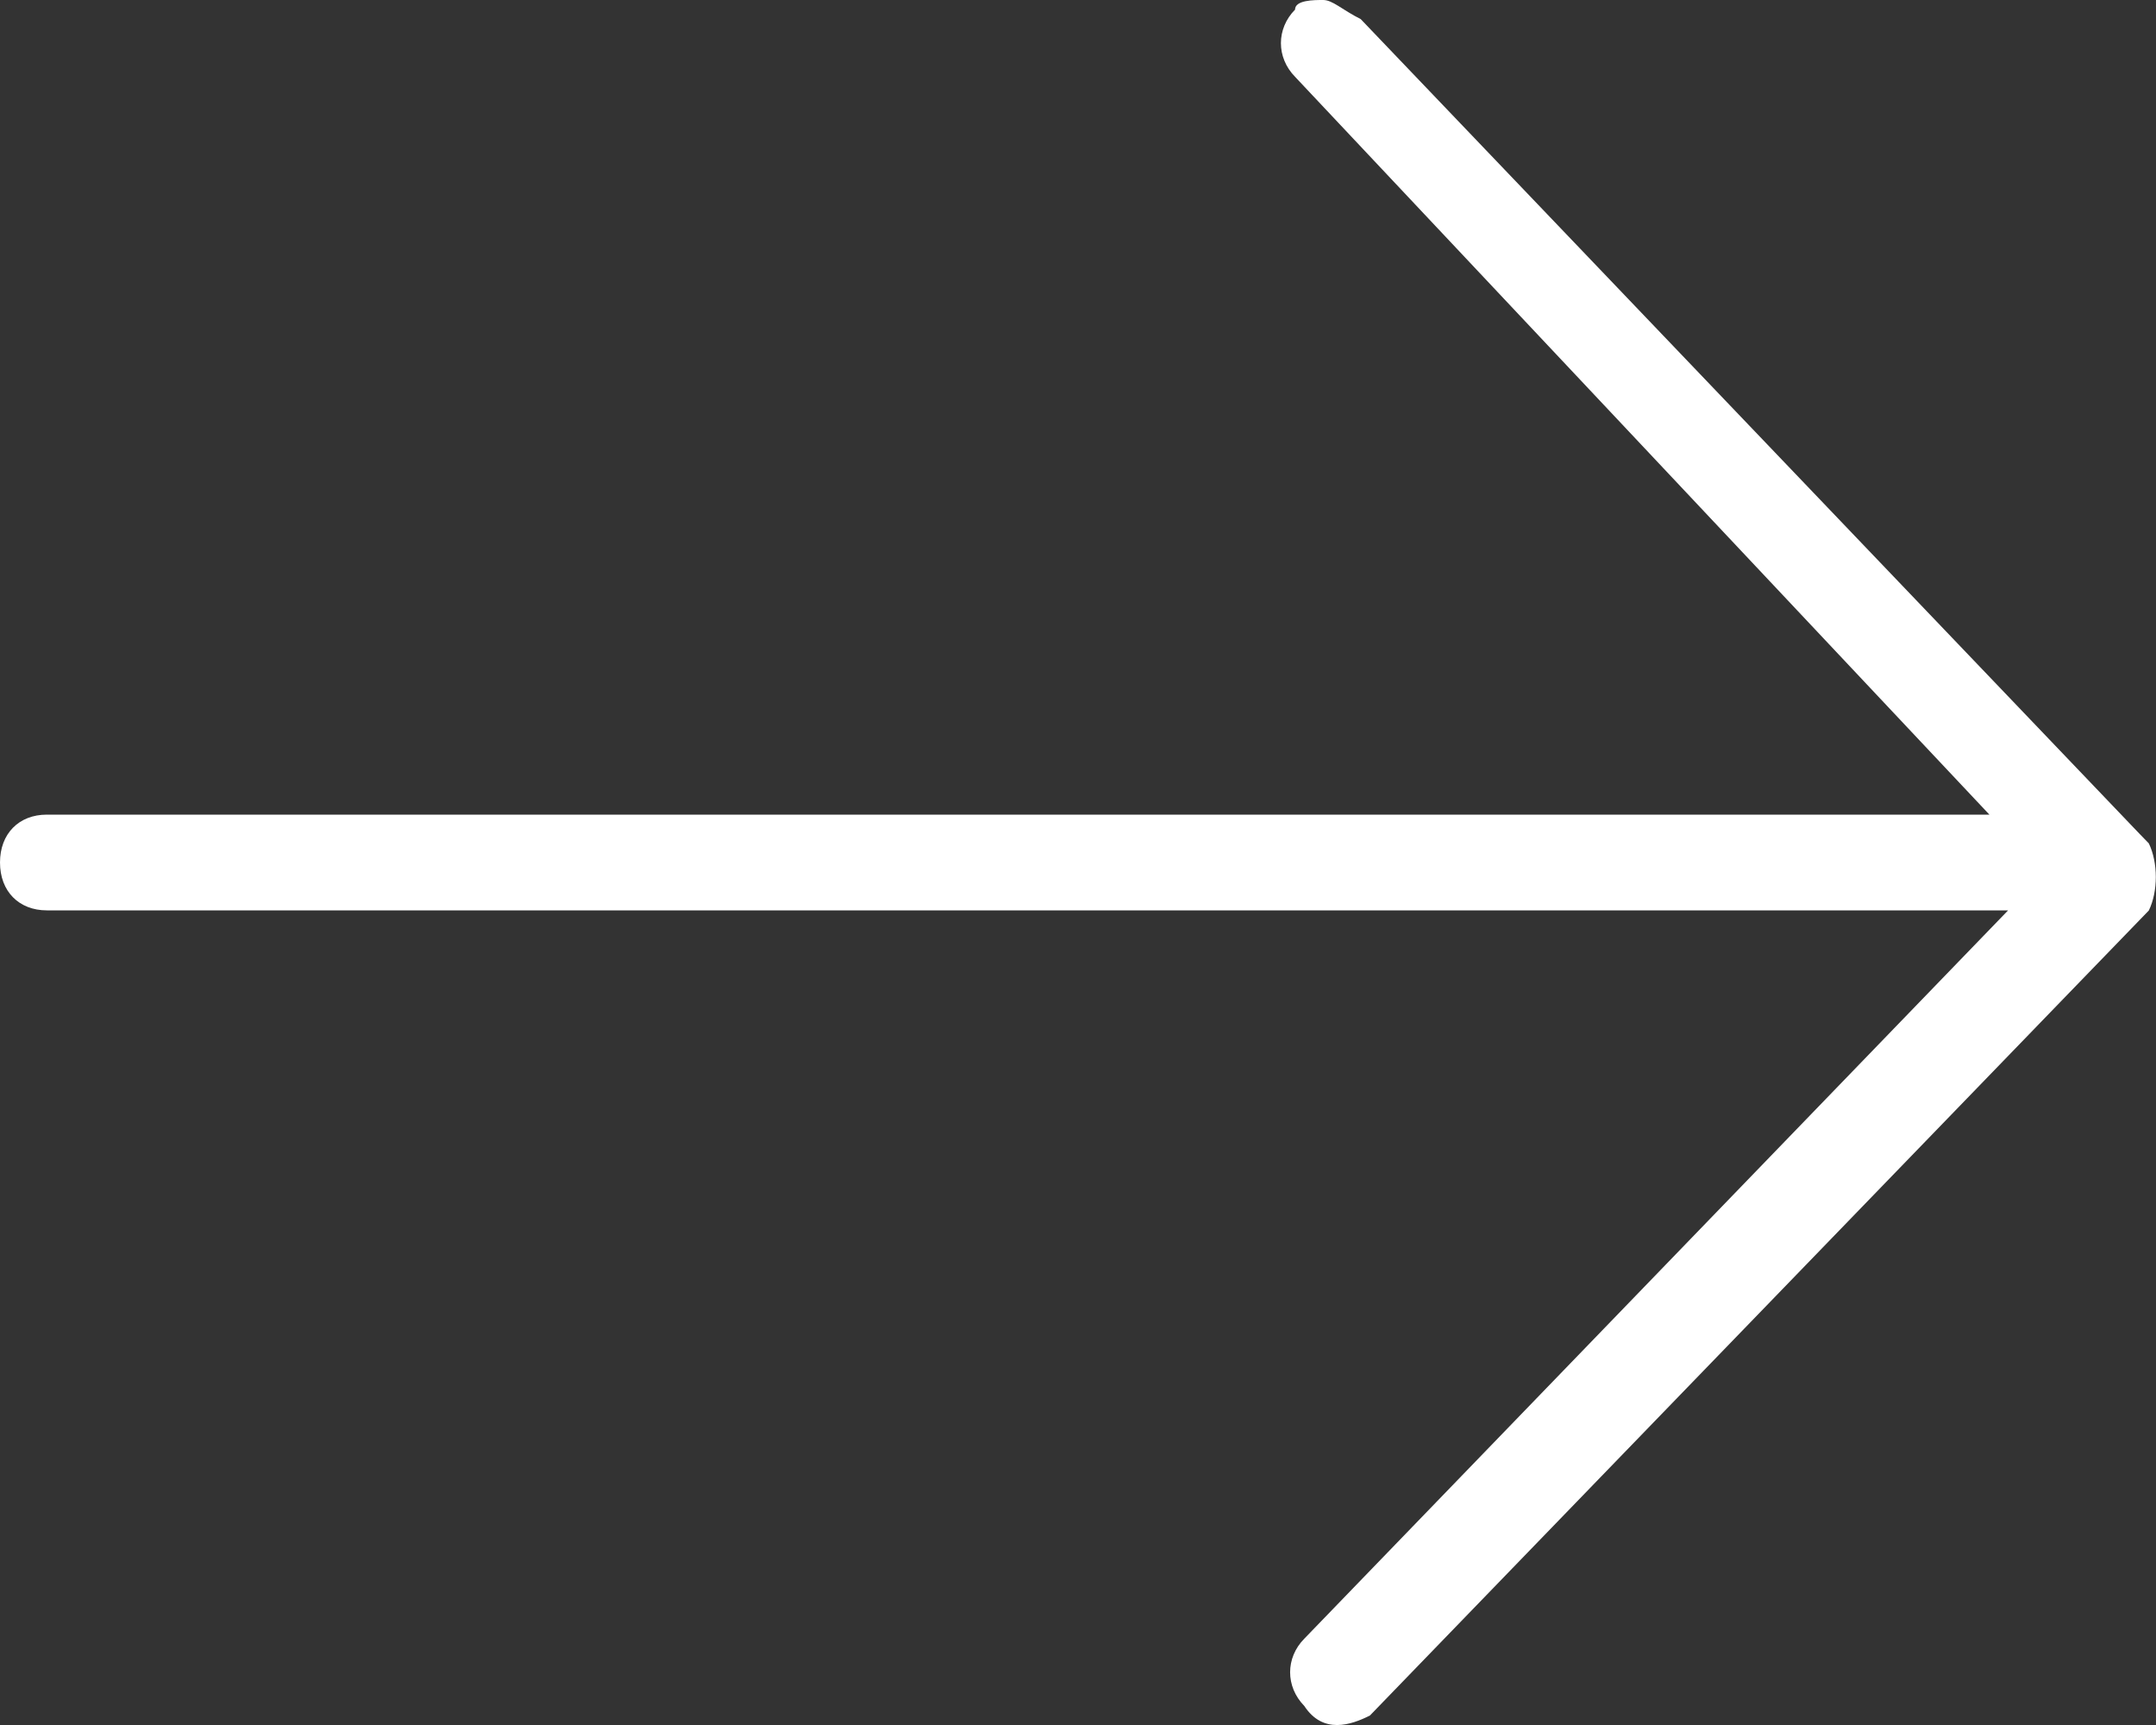 <?xml version="1.0" encoding="UTF-8" standalone="no"?>
<!-- Generator: Adobe Illustrator 19.2.1, SVG Export Plug-In . SVG Version: 6.00 Build 0)  -->

<svg
   xmlns:dc="http://purl.org/dc/elements/1.1/"
   xmlns:cc="http://creativecommons.org/ns#"
   xmlns:rdf="http://www.w3.org/1999/02/22-rdf-syntax-ns#"
   xmlns:svg="http://www.w3.org/2000/svg"
   xmlns="http://www.w3.org/2000/svg"
   xmlns:sodipodi="http://sodipodi.sourceforge.net/DTD/sodipodi-0.dtd"
   xmlns:inkscape="http://www.inkscape.org/namespaces/inkscape"
   version="1.1"
   id="Layer_1"
   x="0px"
   y="0px"
   width="15"
   height="12"
   viewBox="0 0 15 12"
   xml:space="preserve"
   inkscape:version="0.91 r13725"
   sodipodi:docname="Arrow_ICON_NEXT.svg"
   inkscape:export-filename="/Users/Lela/Downloads/SVGs/Arrow_ICON2.png"
   inkscape:export-xdpi="90"
   inkscape:export-ydpi="90"><rect x="0" y="0" width="15" height="12" fill="#333333" stroke="none"/><defs
     id="defs7" /><sodipodi:namedview
     pagecolor="#ffffff"
     bordercolor="#666666"
     borderopacity="1"
     objecttolerance="10"
     gridtolerance="10"
     guidetolerance="10"
     inkscape:pageopacity="0"
     inkscape:pageshadow="2"
     inkscape:window-width="1405"
     inkscape:window-height="808"
     id="namedview5"
     showgrid="false"
     inkscape:zoom="13.111111"
     inkscape:cx="13.665466"
     inkscape:cy="5.9999999"
     inkscape:window-x="4"
     inkscape:window-y="23"
     inkscape:window-maximized="0"
     inkscape:current-layer="Layer_1"
     fit-margin-top="0"
     fit-margin-left="0"
     fit-margin-right="0"
     fit-margin-bottom="0" /><path
     d="m 0.326,6.333 13.645,0 -4.897,5.067 c -0.131,0.133 -0.131,0.333 0,0.467 0.131,0.2 0.326,0.133 0.457,0.067 l 5.419,-5.6 c 0.065,-0.133 0.065,-0.333 0,-0.467 l 0,0 c 0,0 -0.065,-0.067 -0.065,-0.067 L 9.467,0.133 C 9.336,0.067 9.271,7.4375e-7 9.206,7.4375e-7 c -0.065,0 -0.196,0 -0.196,0.067 -0.131,0.133 -0.131,0.333 0,0.467 l 4.831,5.133 -13.515,0 C 0.131,5.667 -7.5625e-7,5.8 -7.5625e-7,6 c 0,0.2 0.131,0.333 0.326,0.333 z"
     id="path3"
     style="fill:#ffffff"
     inkscape:connector-curvature="0"
     inkscape:export-xdpi="90"
     inkscape:export-ydpi="90" /></svg>